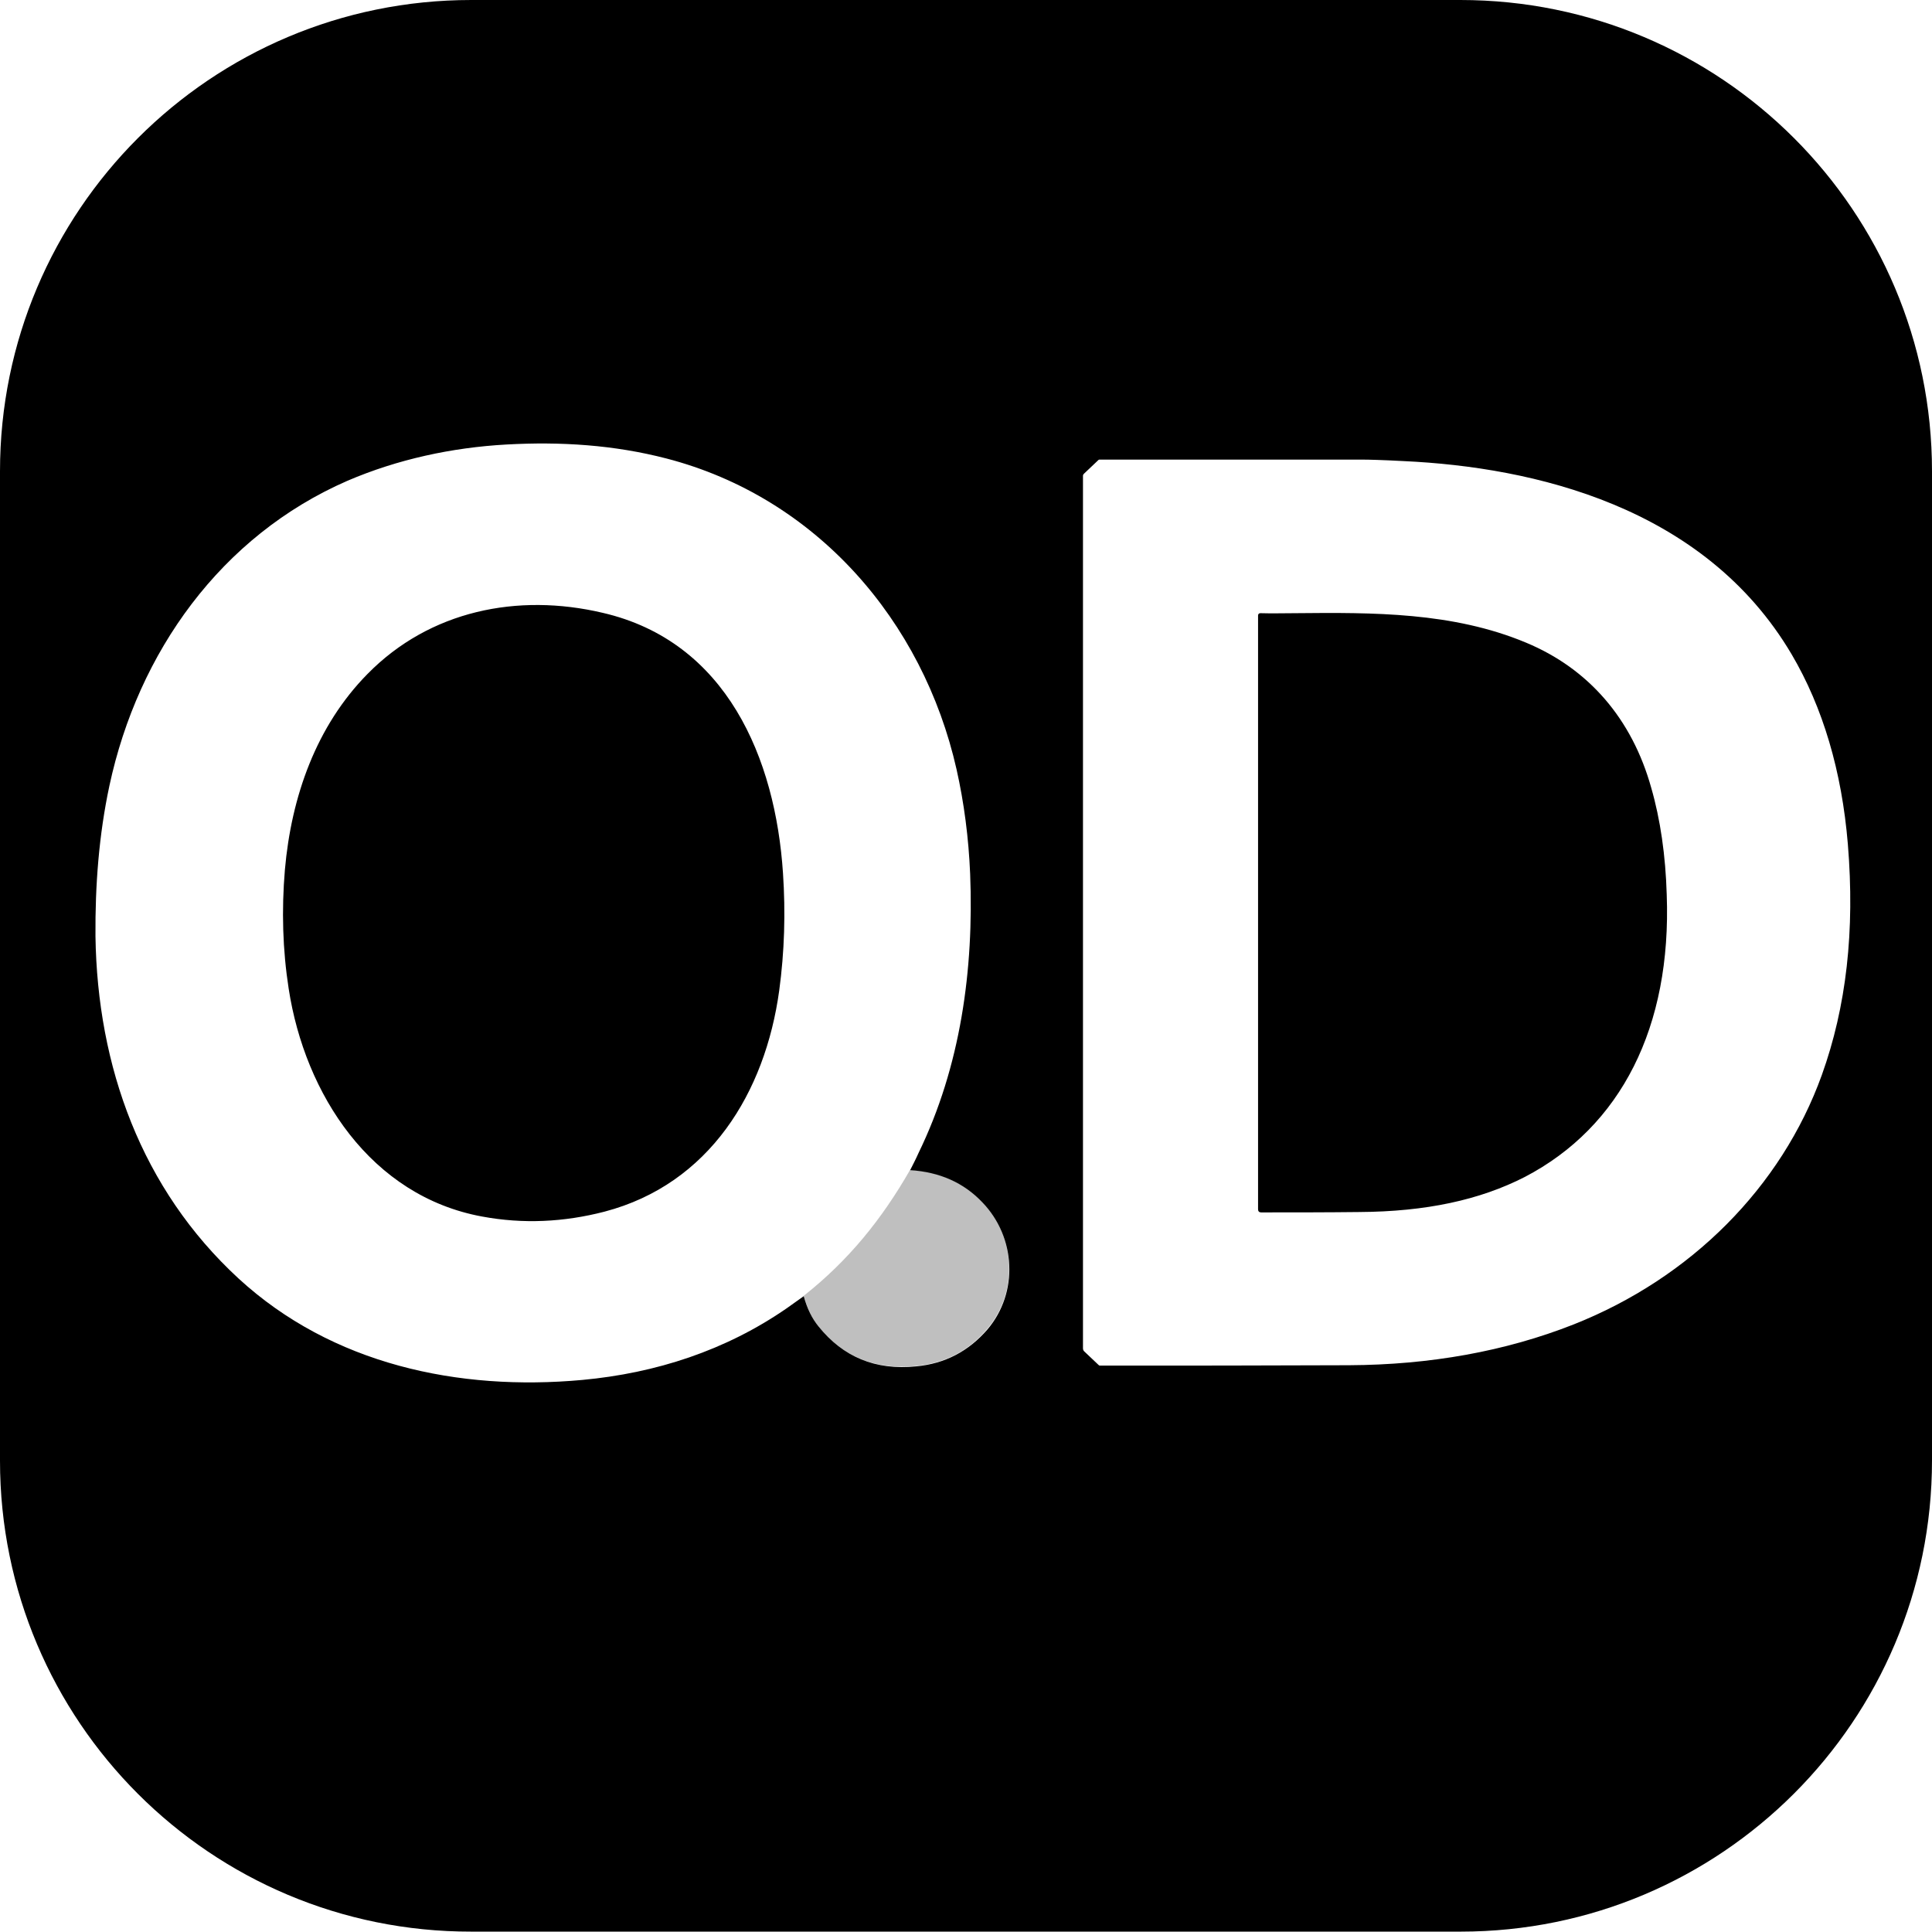 <svg xmlns="http://www.w3.org/2000/svg" xml:space="preserve" viewBox="0 0 512 512"><path d="M207.5 231.4c.7 10.4.4 20.8-1 31.1-3.7 27-18.5 51.3-46.3 58.6-10.8 2.8-21.6 3.3-32.4 1.3-29.5-5.4-47-32.4-51.3-60.4-1.6-10.3-1.9-20.8-1-31.5 1.7-19.4 8.3-38.1 21.9-51.9 16.5-16.8 39.8-21.5 62.3-16.2 32.9 7.6 45.8 38.6 47.8 69m230.1-22.6c-5.1-18.3-16.6-31.6-33.2-38.5-19.4-8.1-40.5-8-61-7.8-3.1 0-6.3.1-9.4 0-.4 0-.6.3-.6.6v157.4c0 .5.3.8.8.8 8.6 0 17.4 0 26-.1 17.7-.1 32-3.2 43.9-9.3 25.5-13.3 38.9-39.8 37.6-74.8-.3-10.4-1.7-20-4.1-28.3m74.4-83.9V387c0 69-55.9 124.9-124.9 124.9H124.9C55.9 512 0 456.1 0 387.1V124.9C0 55.9 55.9 0 124.9 0H387c69.1 0 125 55.9 125 124.9M260.4 318.7c-5-5.3-11.4-8.1-19.2-8.6.7-1.4 1.5-2.9 2.2-4.5 11.2-23 14.7-48.7 13.7-74-.4-9.5-1.6-18.8-3.6-27.7-8.9-39.4-37.2-72.1-76.9-82.4-13.9-3.6-28-4.5-42.4-3.7s-28.8 3.9-42.1 9.6C58.6 142 36.6 172.8 29 208.2c-2.8 13.1-3.8 26.5-3.7 39.9.5 34.6 12.2 67 37.9 90.7 24.8 22.8 58.3 29.9 91.1 26.9 19.5-1.8 38-7.8 54.2-19 1.5-1.1 3-2.1 4.5-3.2.9 3.3 2.2 5.9 3.9 8 6.5 8.1 15.1 11.7 25.9 10.6 7.6-.7 13.9-4 18.9-9.8 8.3-9.8 7.5-24.4-1.3-33.6m229.3-95c-1.6-19.3-6.6-36.2-14.9-50.3-23.2-39.3-68.6-49.6-102.7-51.2-5.6-.3-9.4-.4-11.1-.4h-69.6c-.1 0-.2 0-.3.1l-3.9 3.7c-.1.1-.2.3-.2.5v231.2c0 .3.1.6.3.8l3.8 3.6c.1.1.2.2.4.2 21.6 0 43.8 0 66-.1 21.5-.1 41.5-3.7 59.5-10.8 31.1-12.3 55.1-36.4 65.8-66.1 6.5-18.1 8.8-38.2 6.9-61.2"/><path d="M213 343.4c11.9-9.4 20.7-20.3 28.2-33.4 7.8.5 14.2 3.3 19.2 8.6 8.8 9.2 9.5 23.9 1.2 33.6-4.9 5.8-11.2 9.1-18.9 9.8-10.8 1.1-19.5-2.5-25.9-10.6-1.6-2-2.9-4.7-3.8-8" style="opacity:.25"/></svg>